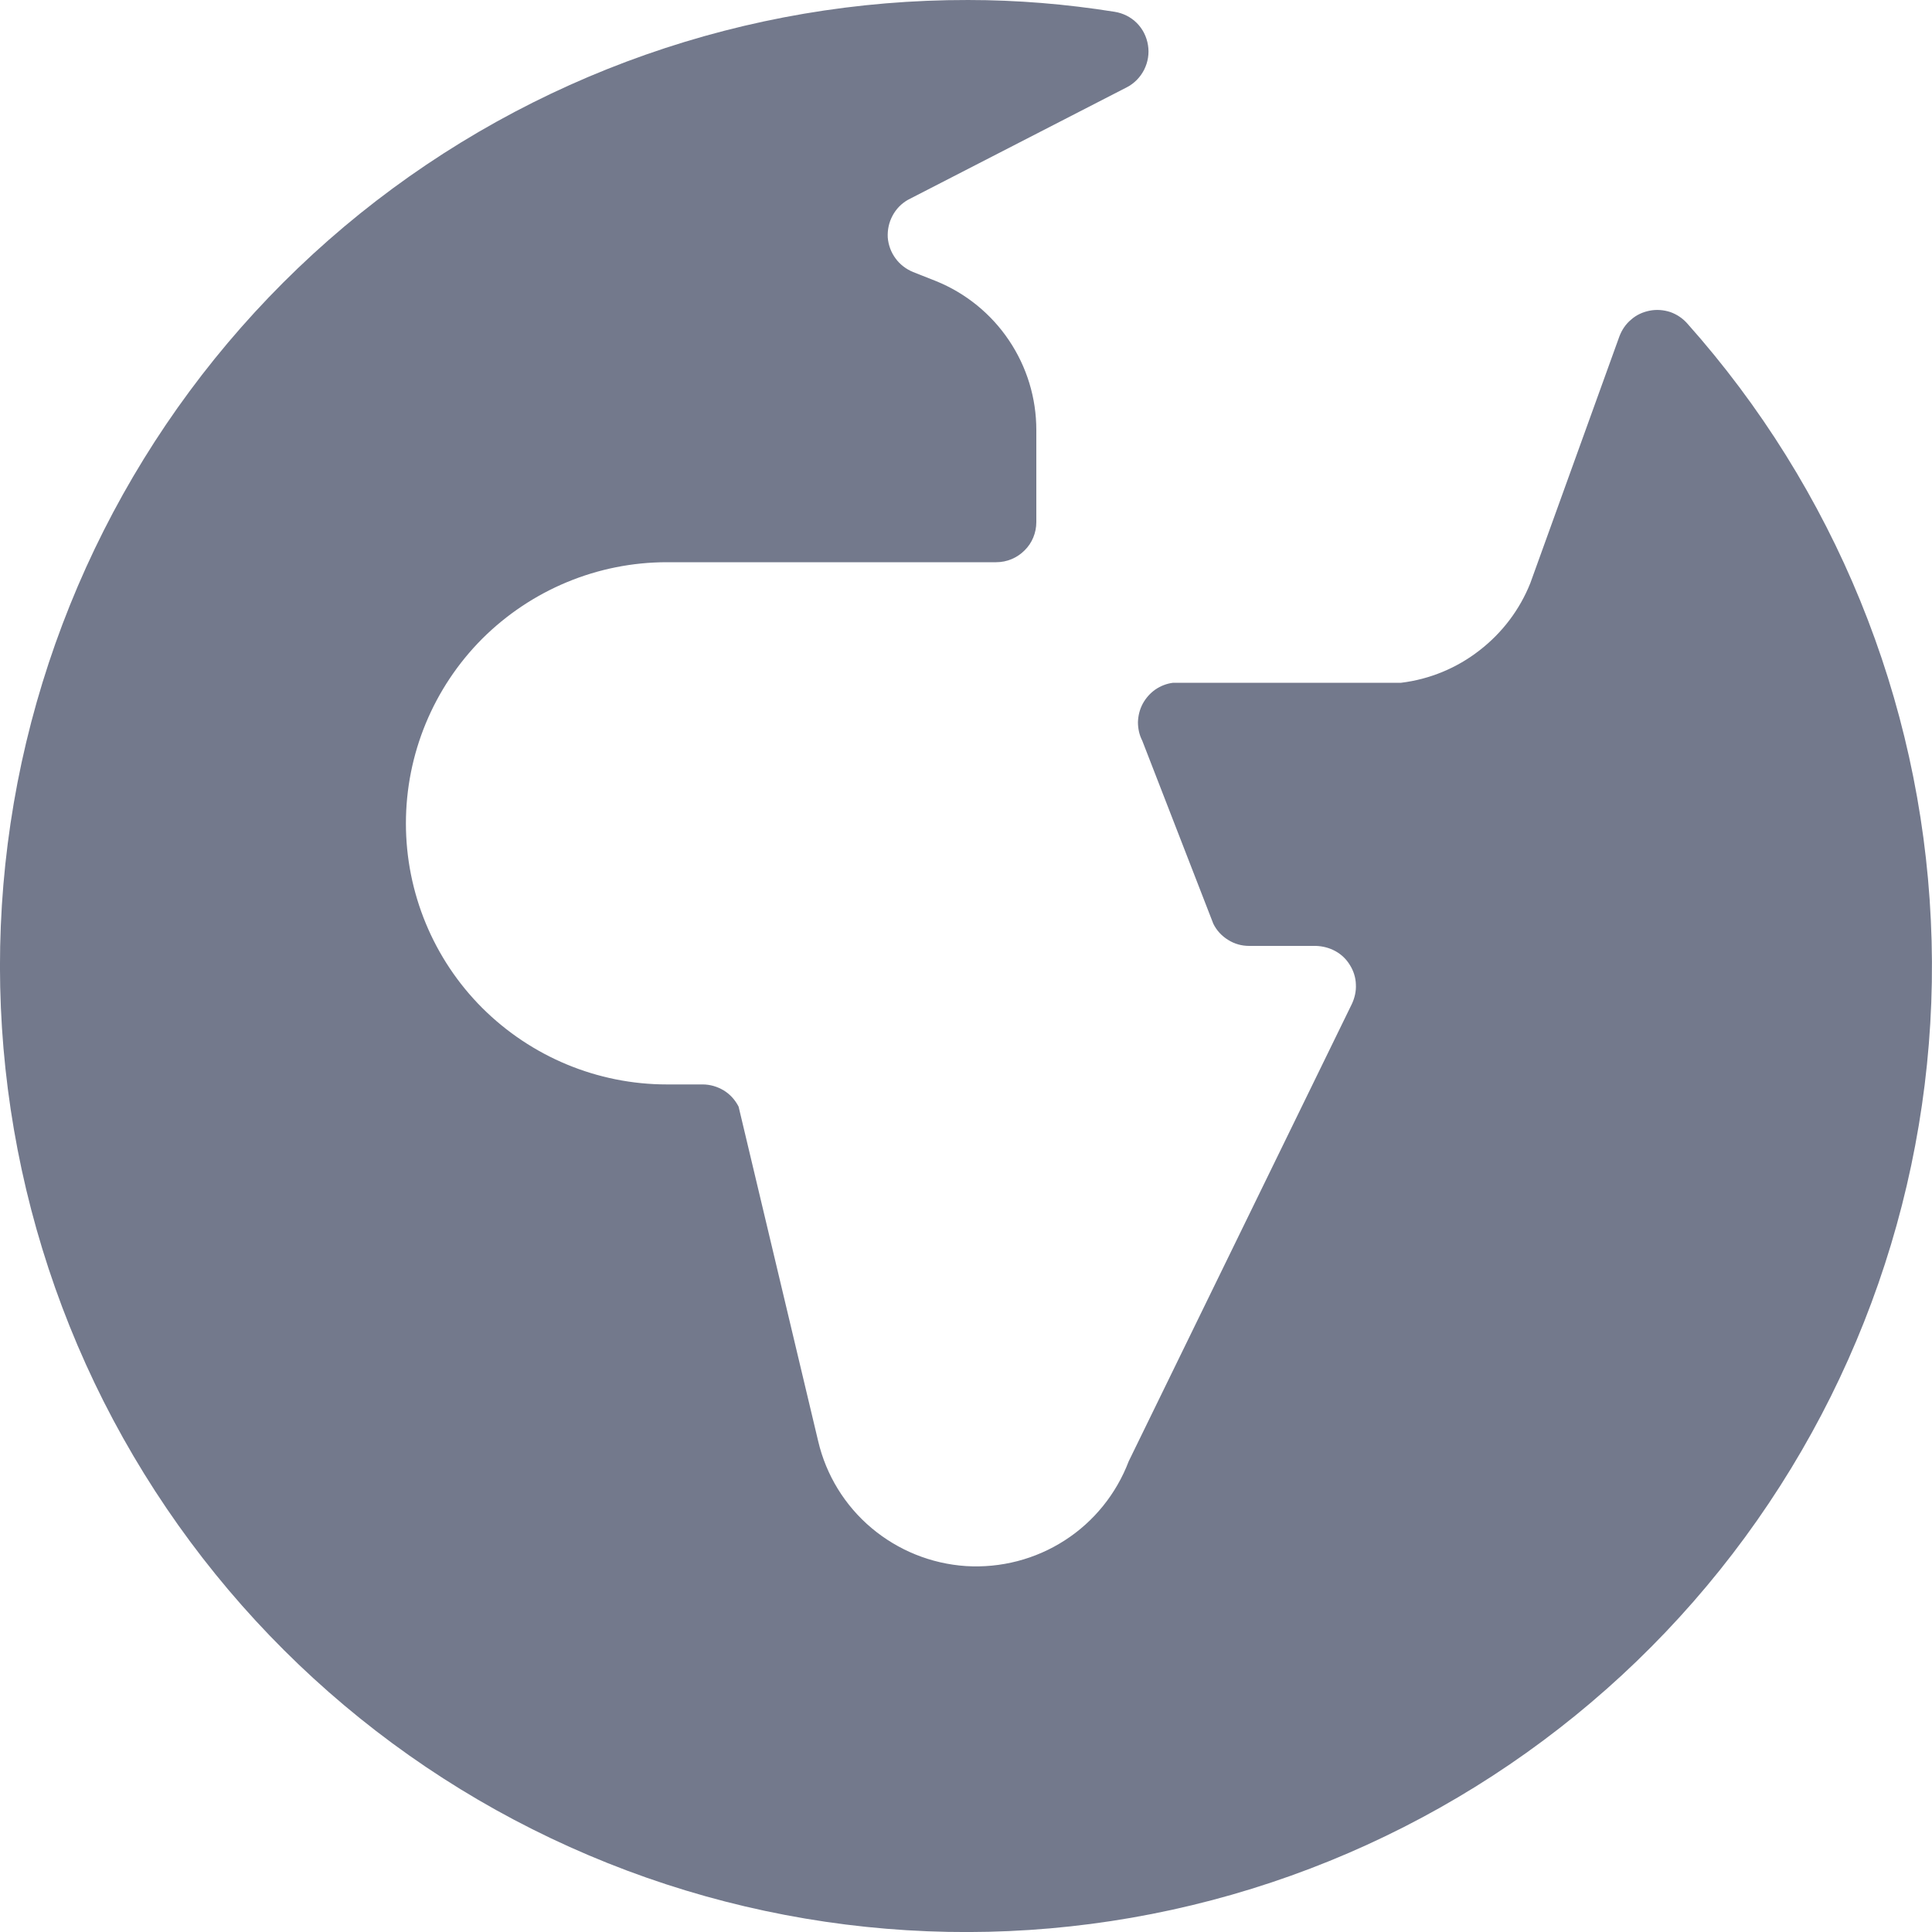 <svg width="10" height="10" viewBox="0 0 10 10" fill="none" xmlns="http://www.w3.org/2000/svg">
<path d="M8.733 1.674C8.709 1.647 8.679 1.627 8.645 1.615C8.611 1.604 8.574 1.601 8.539 1.608C8.503 1.615 8.47 1.63 8.443 1.654C8.415 1.677 8.395 1.707 8.382 1.741L7.921 3.018C7.866 3.156 7.775 3.276 7.657 3.367C7.54 3.458 7.4 3.516 7.252 3.534H6.072C6.039 3.538 6.008 3.55 5.98 3.569C5.953 3.588 5.931 3.613 5.915 3.642C5.899 3.672 5.891 3.704 5.89 3.738C5.89 3.771 5.897 3.804 5.912 3.833L6.28 4.781C6.297 4.816 6.324 4.845 6.357 4.865C6.39 4.886 6.427 4.896 6.466 4.896H6.811C6.846 4.897 6.881 4.906 6.912 4.923C6.943 4.94 6.969 4.965 6.987 4.995C7.006 5.025 7.017 5.06 7.018 5.095C7.02 5.13 7.012 5.165 6.997 5.197L5.842 7.564C5.778 7.732 5.662 7.876 5.511 7.973C5.359 8.071 5.18 8.117 5 8.106C4.82 8.094 4.649 8.025 4.511 7.909C4.373 7.793 4.276 7.635 4.235 7.46L3.823 5.728C3.805 5.693 3.779 5.664 3.746 5.644C3.713 5.624 3.675 5.613 3.637 5.613H3.452C3.093 5.613 2.75 5.47 2.496 5.217C2.243 4.964 2.101 4.62 2.101 4.262C2.101 3.903 2.243 3.56 2.496 3.306C2.75 3.053 3.093 2.91 3.452 2.91H5.156C5.212 2.91 5.264 2.888 5.303 2.849C5.342 2.811 5.364 2.758 5.364 2.702V2.226C5.364 2.06 5.315 1.899 5.222 1.761C5.13 1.624 4.998 1.517 4.845 1.455L4.726 1.408C4.69 1.393 4.658 1.369 4.635 1.337C4.612 1.306 4.598 1.268 4.595 1.229C4.593 1.19 4.601 1.151 4.62 1.116C4.638 1.082 4.666 1.053 4.7 1.034L5.832 0.452C5.871 0.432 5.902 0.4 5.922 0.361C5.942 0.321 5.949 0.277 5.942 0.234C5.935 0.19 5.915 0.15 5.884 0.119C5.853 0.088 5.813 0.068 5.769 0.061C5.518 0.021 5.265 0 5.011 1.183e-05C3.866 -0.002 2.755 0.388 1.863 1.106C0.972 1.824 0.354 2.827 0.112 3.946C-0.129 5.065 0.021 6.233 0.537 7.255C1.054 8.277 1.905 9.091 2.949 9.56C3.994 10.03 5.167 10.127 6.274 9.835C7.381 9.543 8.355 8.88 9.032 7.957C9.709 7.034 10.049 5.906 9.994 4.763C9.94 3.619 9.495 2.529 8.733 1.674Z" fill="#73798C"/>
</svg>
